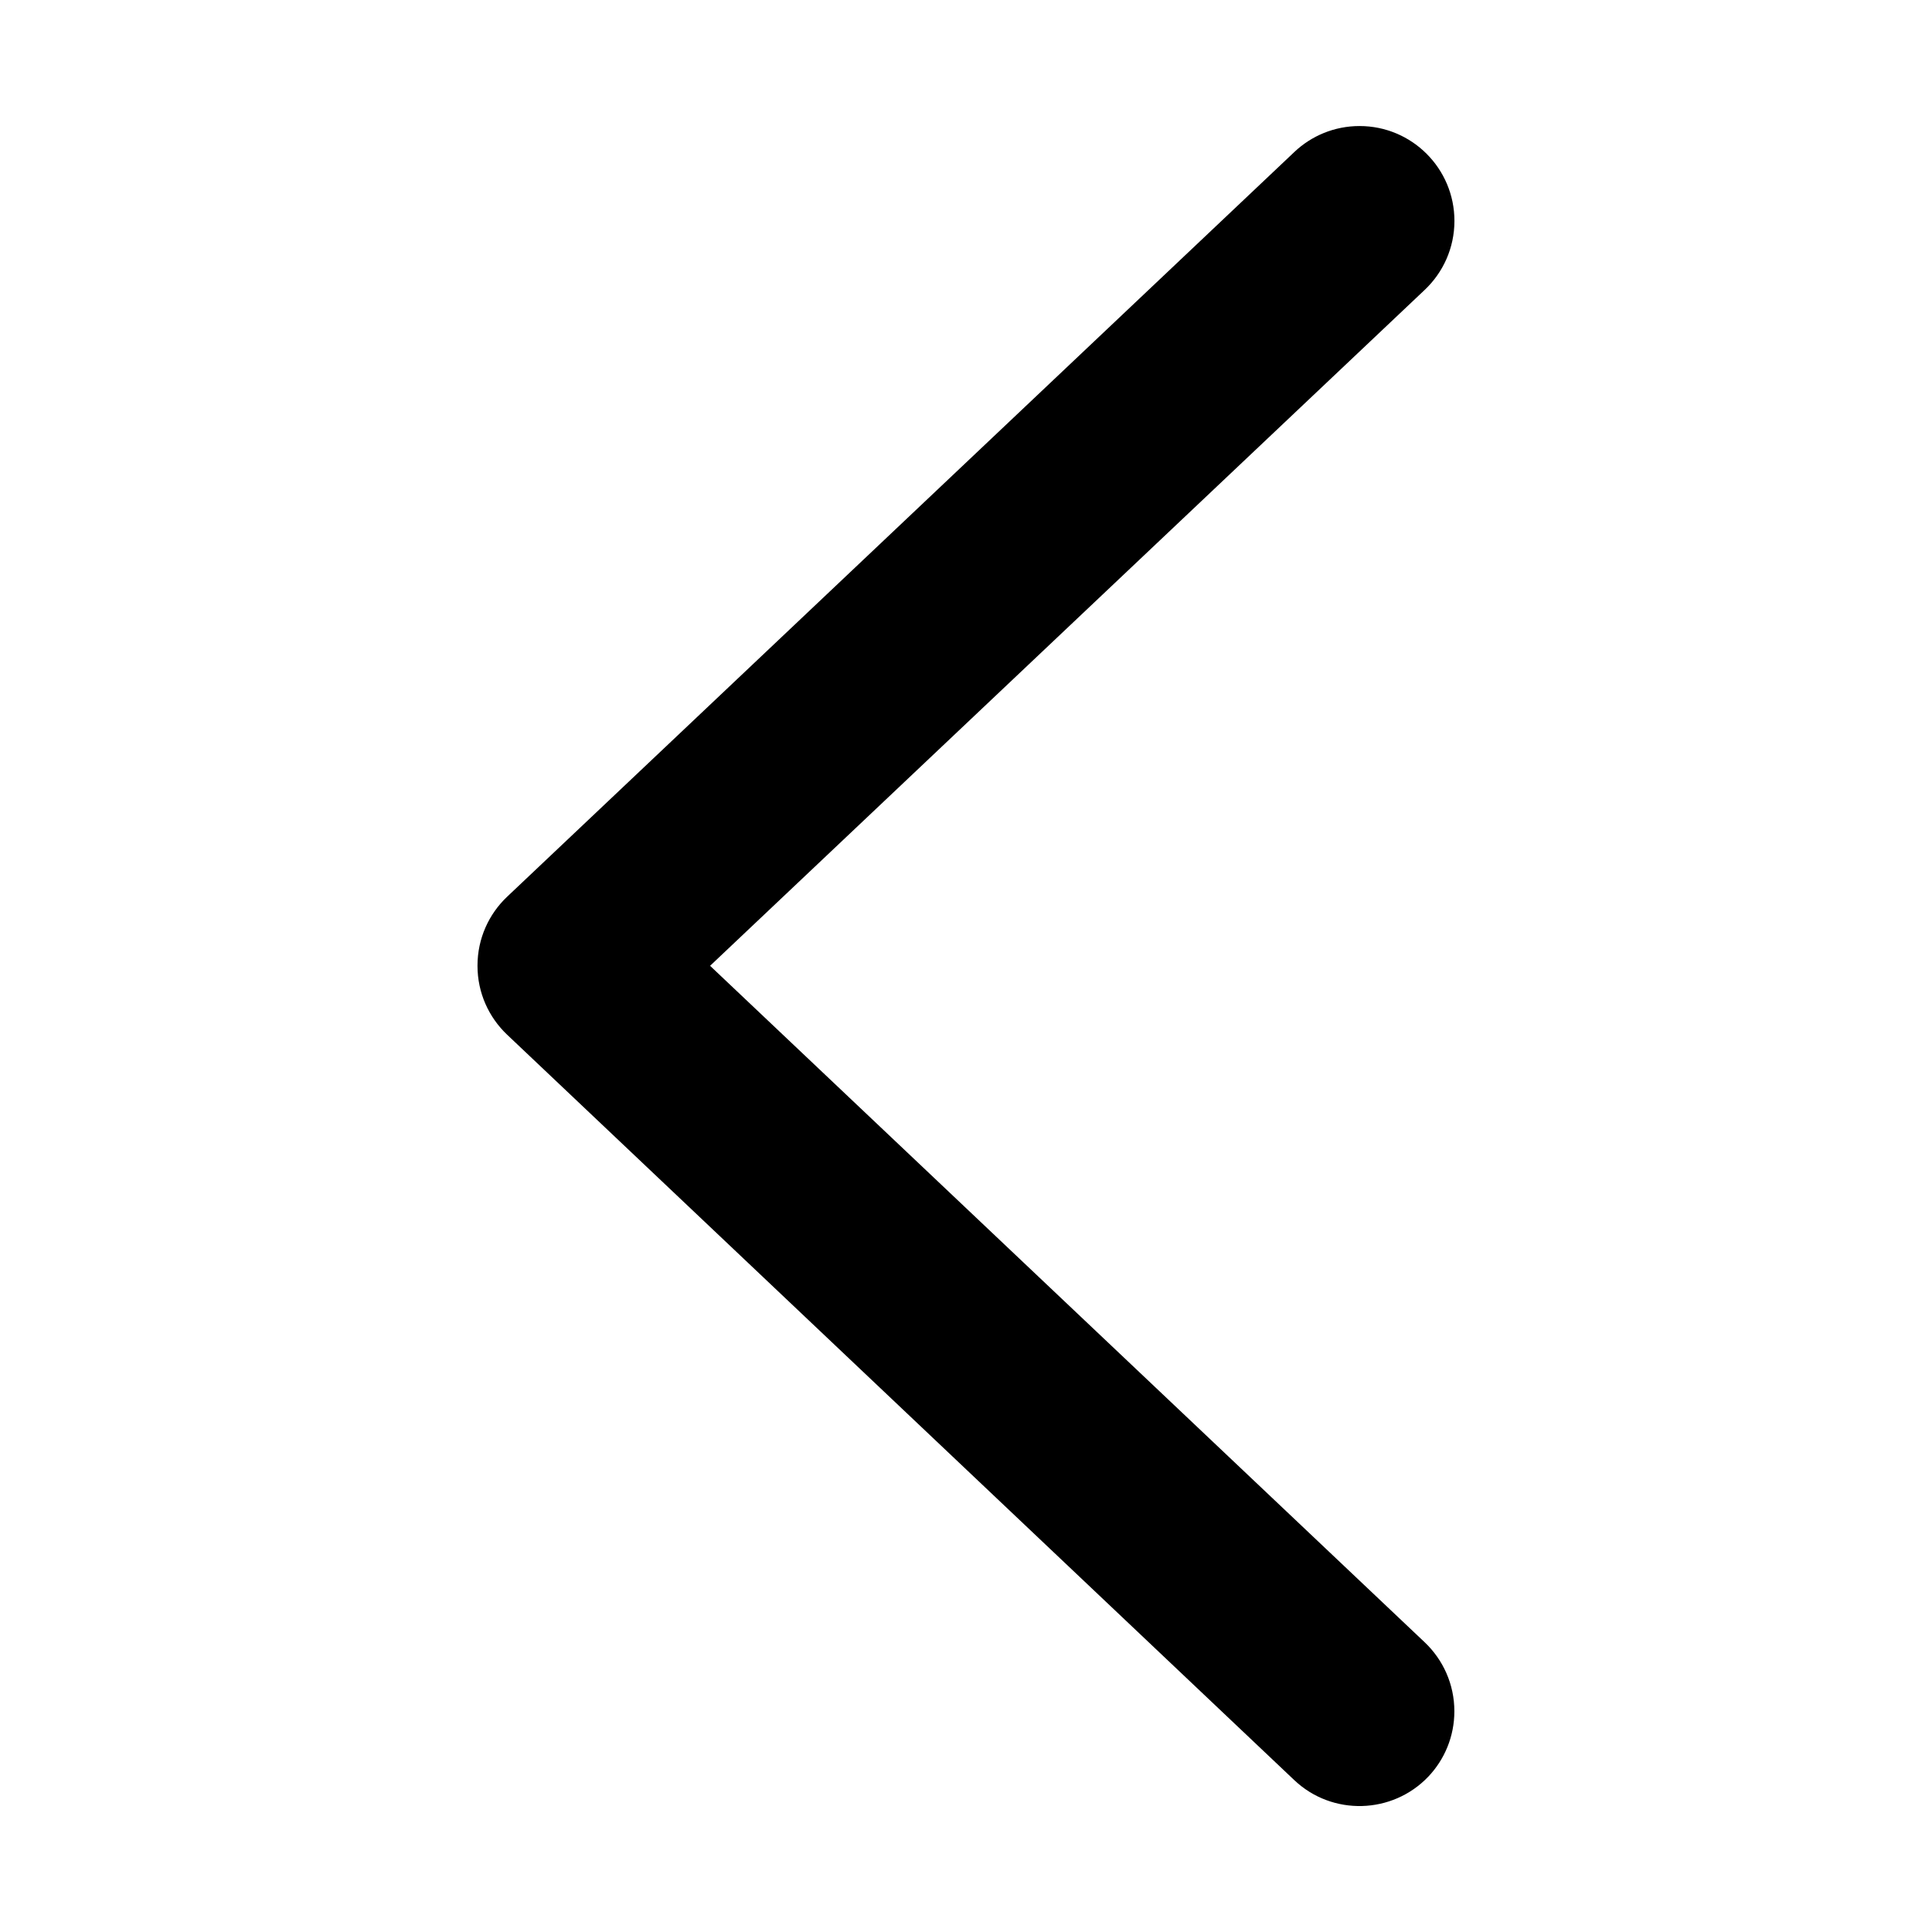 <?xml version="1.0" standalone="no"?><!DOCTYPE svg PUBLIC "-//W3C//DTD SVG 1.1//EN" "http://www.w3.org/Graphics/SVG/1.1/DTD/svg11.dtd"><svg t="1539260022604" class="icon" style="" viewBox="0 0 1024 1024" version="1.1" xmlns="http://www.w3.org/2000/svg" p-id="2693" xmlns:xlink="http://www.w3.org/1999/xlink" width="128" height="128"><defs><style type="text/css"></style></defs><path d="M253.084 511.799c0-0.005 0-0.009 0-0.013 0-14.355 6.016-27.304 15.664-36.465l417.304-394.779c8.987-8.507 21.153-13.736 34.539-13.738 27.774 0 50.287 22.514 50.287 50.287 0 14.386-6.041 27.362-15.725 36.528l-378.795 358.279 378.771 358.56c9.686 9.199 15.712 22.173 15.712 36.553 0 13.379-5.216 25.54-13.725 34.561-19.081 20.085-50.957 20.99-71.065 1.986l-417.282-395.161c-9.67-9.181-15.686-22.13-15.686-36.485 0-0.039 0-0.08 0-0.119z" p-id="2694"></path></svg>